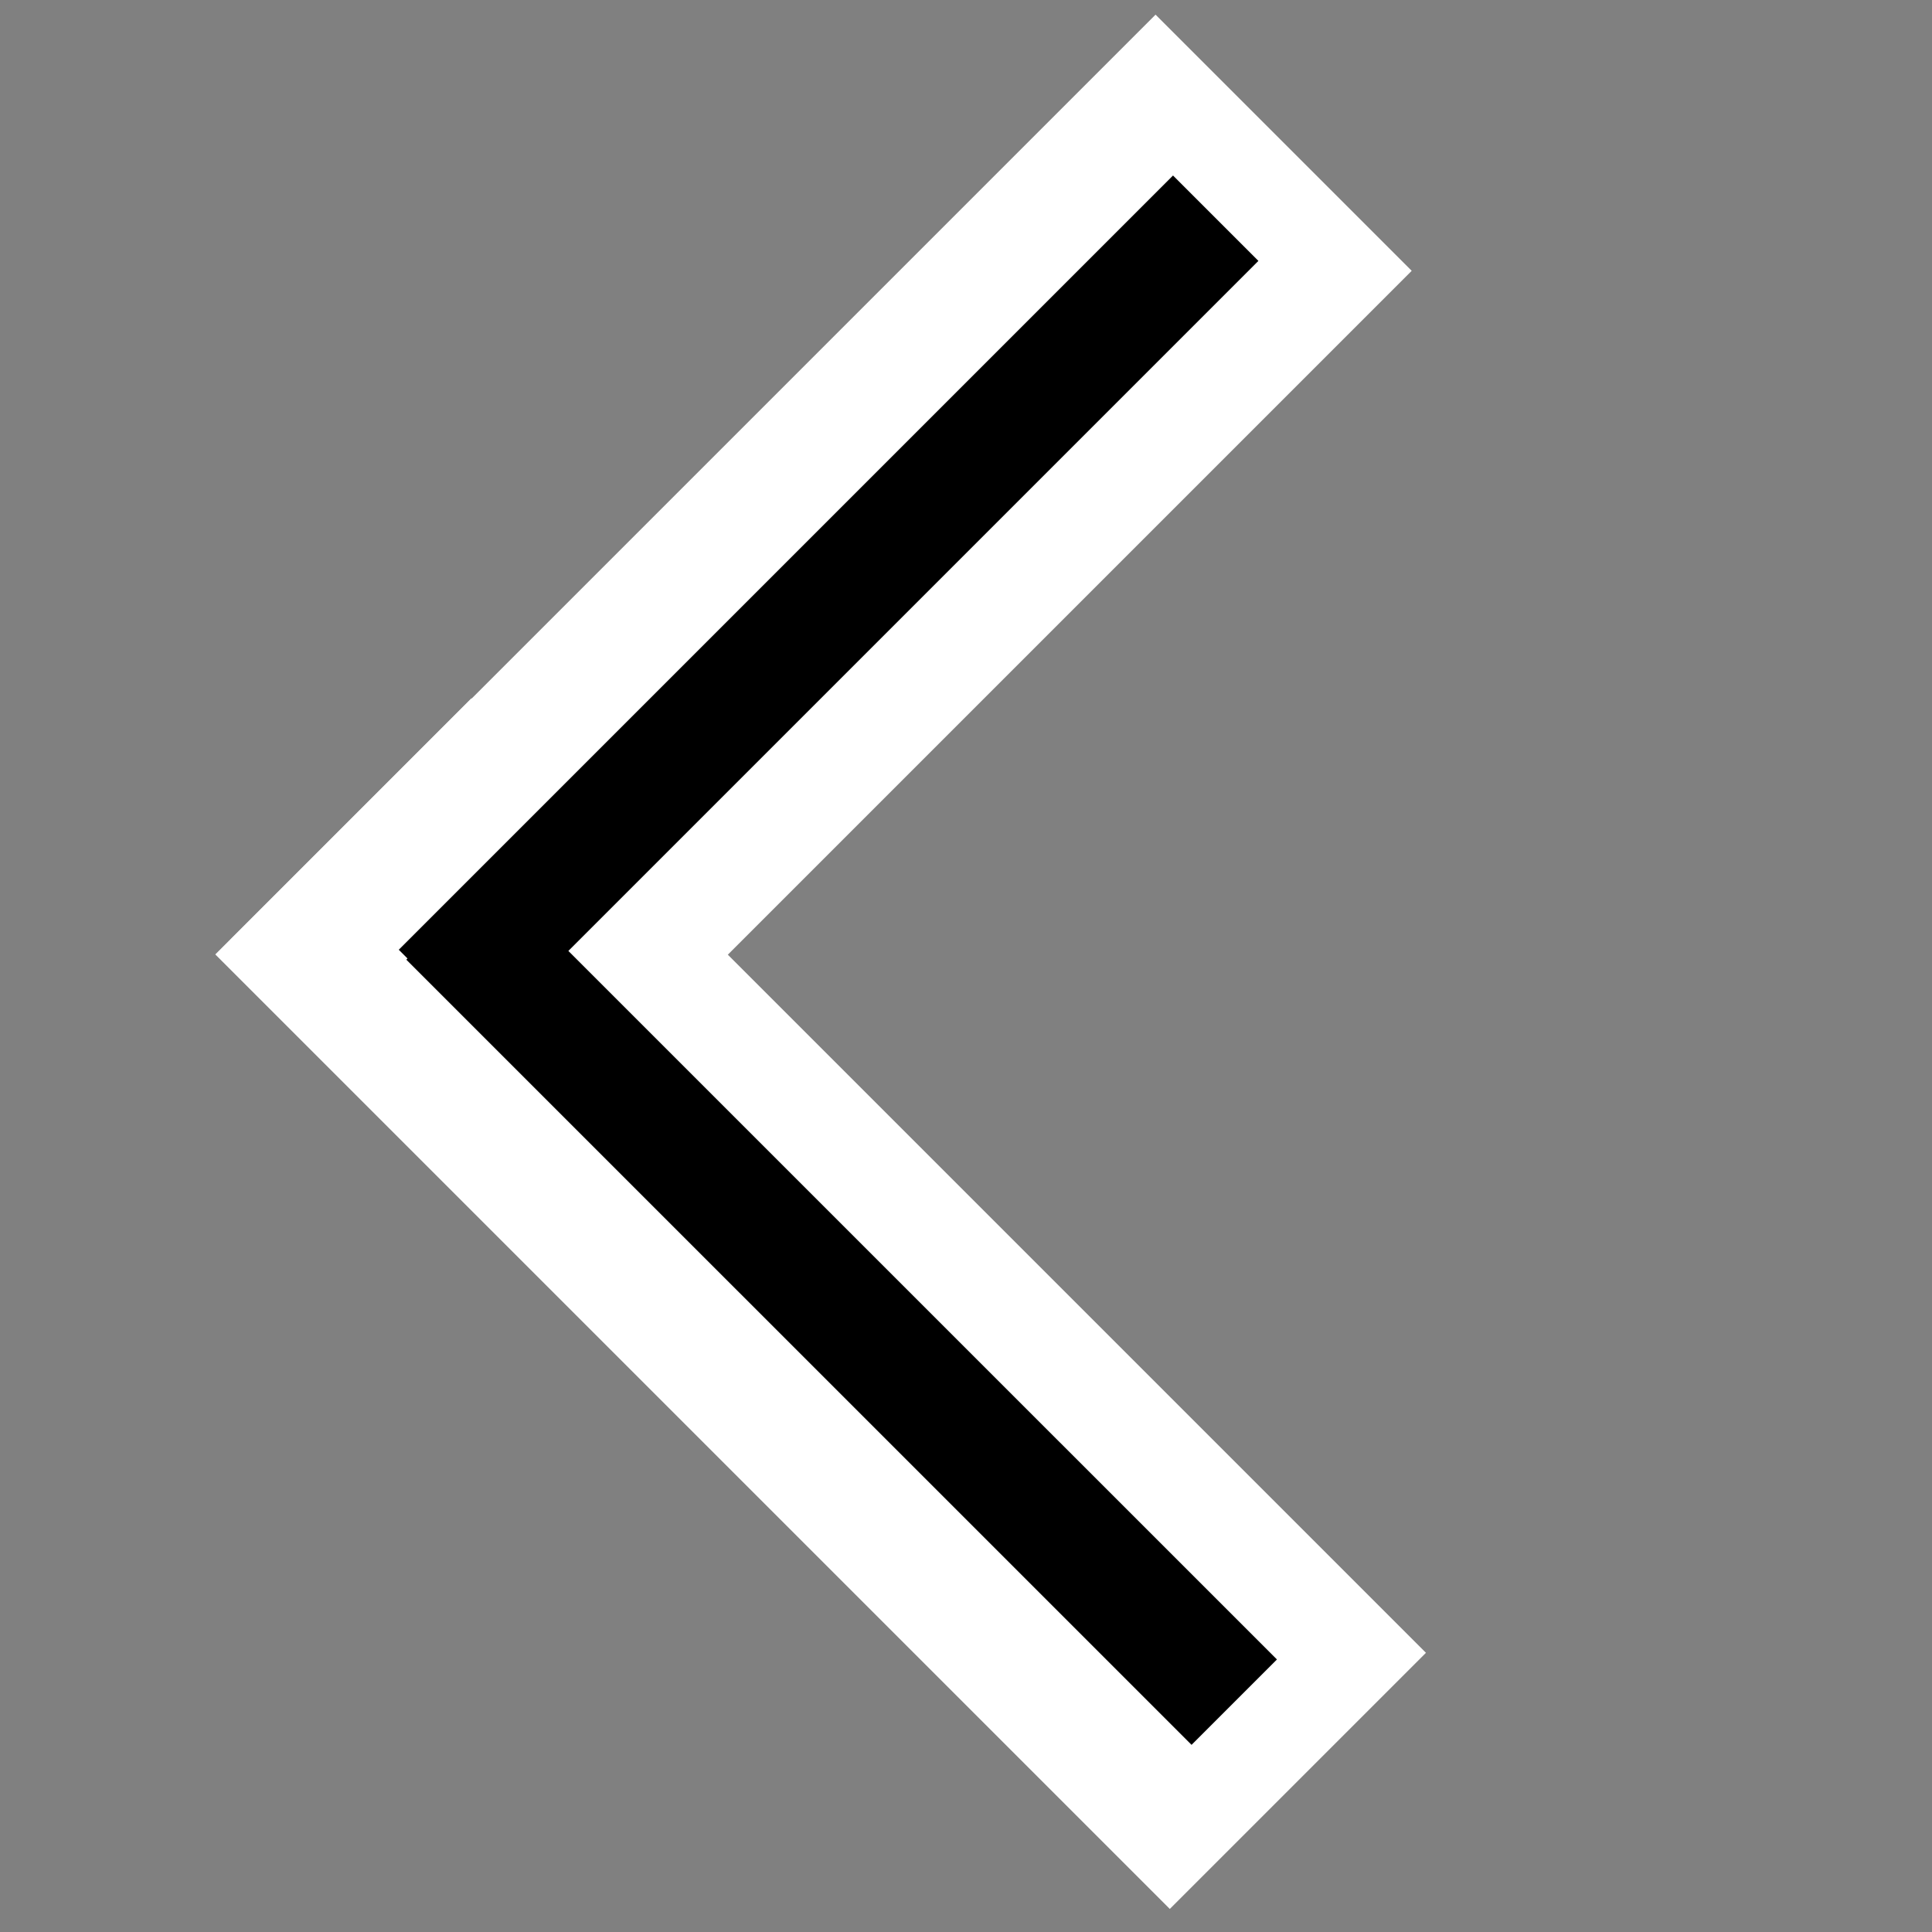 <svg width="32" height="32" xmlns="http://www.w3.org/2000/svg" transform="rotate(0)"
    fill="#000000" version="1.1">
    <rect width="100%" height="100%" fill="#808080" stroke="none"/>
    <g id="Layer_1">
        <title>Layer 1</title>
        <line stroke="#ffffff" stroke-width="6" stroke-linecap="undefined"
            stroke-linejoin="undefined" id="svg_2" y2="2.364" x2="21.261" y1="17.688"
            x1="5.937" fill="none" />
        <line stroke-linecap="undefined" stroke-linejoin="undefined" id="svg_10" y2="29.497"
            x2="21.497" y1="13.687" x1="5.687" stroke-width="6" stroke="#ffffff" fill="none" />
        <line stroke-width="2" stroke="#000000" stroke-linecap="undefined" stroke-linejoin="undefined"
            id="svg_4" y2="28.193" x2="20.443" y1="15.188" x1="7.437" fill="none" />
        <line stroke-width="2" stroke-linecap="undefined" stroke-linejoin="undefined" id="svg_7"
            y2="3.614" x2="20.136" y1="16.438" x1="7.312" stroke="#000000" fill="none" />
    </g>
</svg>